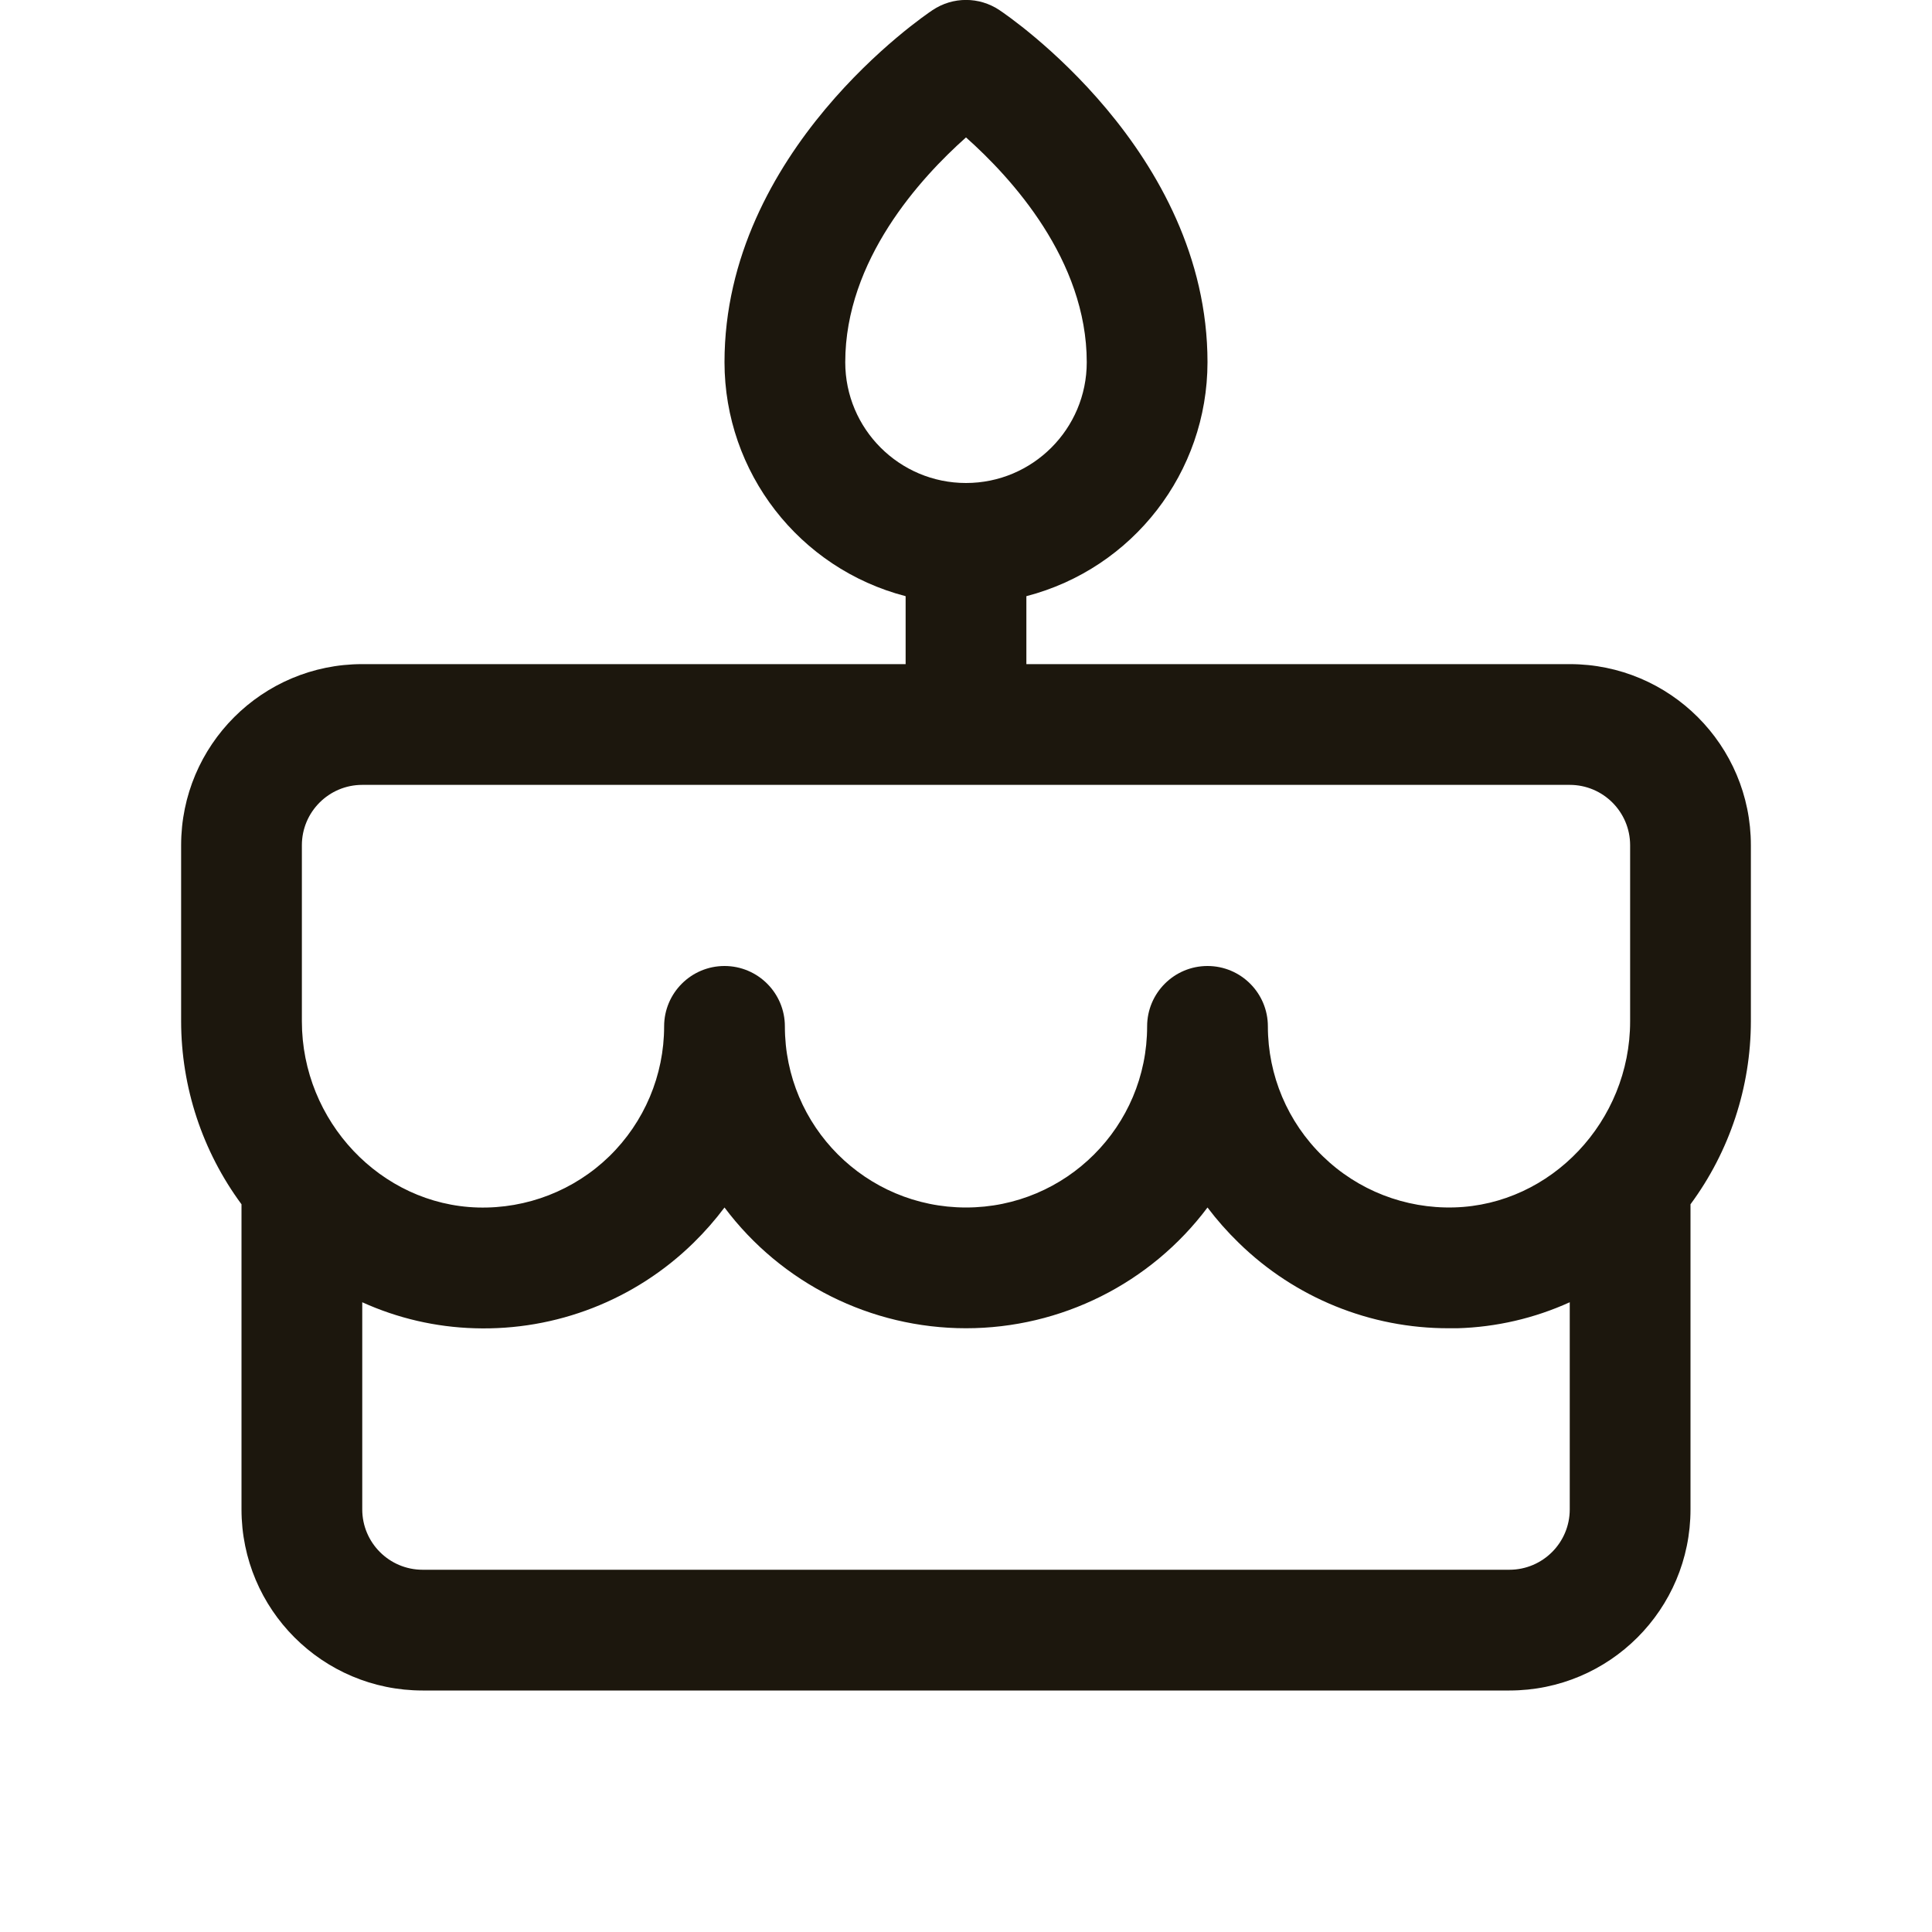 <svg width="24" height="24" viewBox="0 0 24 24" fill="none" xmlns="http://www.w3.org/2000/svg">
<g clip-path="url(#clip0_1_77)">
<path fill-rule="evenodd" clip-rule="evenodd" d="M21.75 10.5C21.75 9.257 20.743 8.25 19.5 8.25H12.75V7.406C14.074 7.062 14.999 5.868 15 4.5C15 1.875 12.521 0.196 12.416 0.126C12.164 -0.043 11.836 -0.043 11.584 0.126C11.479 0.196 9 1.875 9 4.5C9.001 5.868 9.926 7.062 11.25 7.406V8.25H4.5C3.257 8.25 2.25 9.257 2.25 10.5V12.687C2.251 13.505 2.514 14.302 3 14.96V18.75C3 19.993 4.007 21 5.25 21H18.75C19.993 21 21 19.993 21 18.75V14.96C21.486 14.302 21.749 13.505 21.75 12.687V10.5ZM10.5 4.5C10.5 3.228 11.438 2.207 12 1.707C12.562 2.207 13.5 3.228 13.5 4.5C13.5 5.328 12.828 6 12 6C11.172 6 10.5 5.328 10.5 4.5V4.5ZM3.75 10.5C3.75 10.086 4.086 9.75 4.5 9.75H19.5C19.914 9.75 20.25 10.086 20.25 10.5V12.687C20.25 13.929 19.269 14.966 18.064 14.999C17.456 15.016 16.867 14.787 16.432 14.363C15.996 13.94 15.75 13.358 15.75 12.75C15.75 12.336 15.414 12 15 12C14.586 12 14.25 12.336 14.25 12.75C14.25 13.993 13.243 15 12 15C10.757 15 9.75 13.993 9.75 12.75C9.75 12.336 9.414 12 9 12C8.586 12 8.25 12.336 8.25 12.75C8.25 13.358 8.004 13.94 7.569 14.364C7.133 14.788 6.544 15.017 5.936 15C4.731 14.966 3.75 13.929 3.75 12.687V10.5ZM18.75 19.5H5.25C4.836 19.5 4.5 19.164 4.5 18.75V16.177C4.939 16.376 5.413 16.486 5.895 16.5C6.908 16.532 7.89 16.149 8.614 15.44C8.754 15.303 8.883 15.156 9 15C9.708 15.944 10.82 16.5 12 16.5C13.18 16.5 14.292 15.944 15 15C15.118 15.156 15.247 15.302 15.387 15.438C16.085 16.121 17.023 16.503 18 16.5C18.036 16.5 18.071 16.5 18.107 16.5C18.588 16.486 19.062 16.376 19.5 16.177V18.75C19.5 19.164 19.164 19.5 18.75 19.5V19.5Z" fill="#1C170D"/>
</g>
<defs>
<clipPath id="clip0_1_77">
<rect width="24" height="24" fill="white"/>
</clipPath>
</defs>
</svg>
